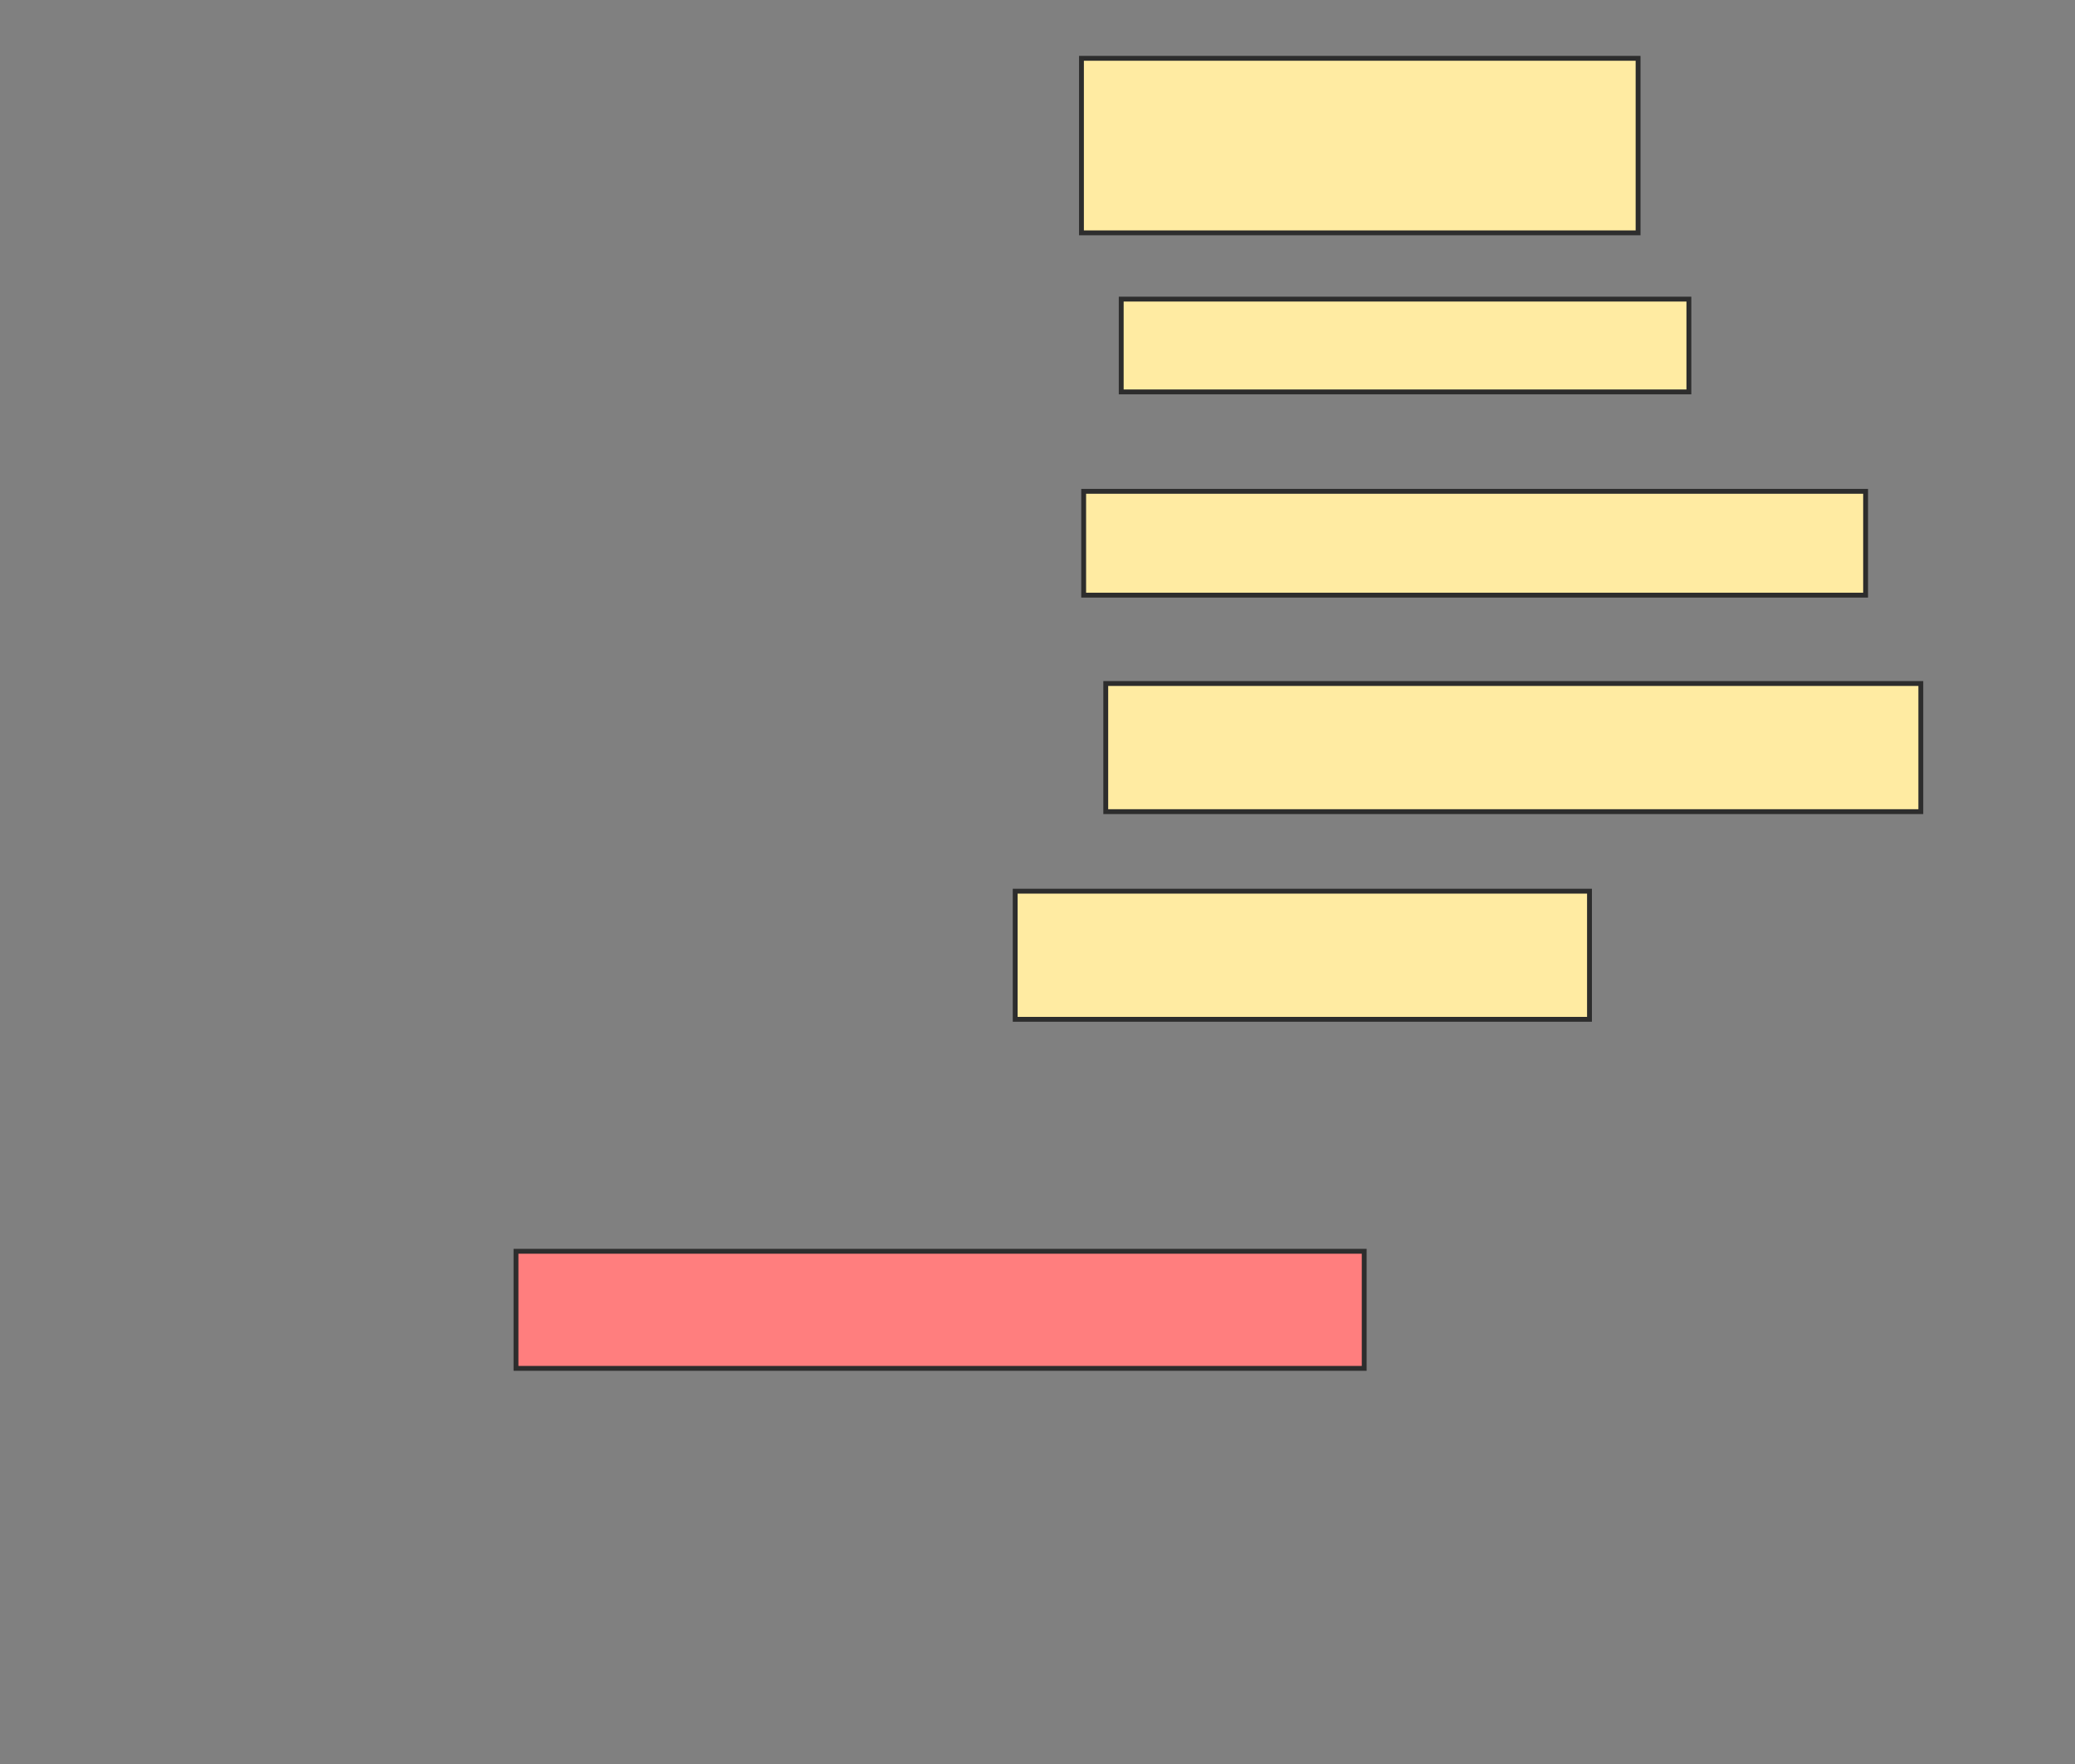 <svg xmlns="http://www.w3.org/2000/svg" width="427" height="363">
 <rect width="100%" height="100%" fill="#808080" stroke="none"/>
 <!-- Created with Image Occlusion Enhanced -->
 <g>
  <title>Labels</title>
 </g>
 <g>
  <title>Masks</title>
  <rect id="17e1311ba4a14c96831a7017daa91c14-ao-1" height="35.909" width="114.545" y="12" x="222.545" stroke="#2D2D2D" fill="#FFEBA2"/>
  <rect id="17e1311ba4a14c96831a7017daa91c14-ao-2" height="19.091" width="116.818" y="61.545" x="230.727" stroke="#2D2D2D" fill="#FFEBA2"/>
  <rect id="17e1311ba4a14c96831a7017daa91c14-ao-3" height="21.364" width="160.909" y="101.091" x="223" stroke="#2D2D2D" fill="#FFEBA2"/>
  <rect id="17e1311ba4a14c96831a7017daa91c14-ao-4" height="26.364" width="167.727" y="140.636" x="227.545" stroke="#2D2D2D" fill="#FFEBA2"/>
  <rect id="17e1311ba4a14c96831a7017daa91c14-ao-5" height="26.364" width="118.182" y="183.364" x="208.909" stroke="#2D2D2D" fill="#FFEBA2"/>
  <rect id="17e1311ba4a14c96831a7017daa91c14-ao-6" height="24.091" width="174.545" y="257.455" x="106.182" stroke="#2D2D2D" fill="#FF7E7E" class="qshape"/>
 </g>
</svg>